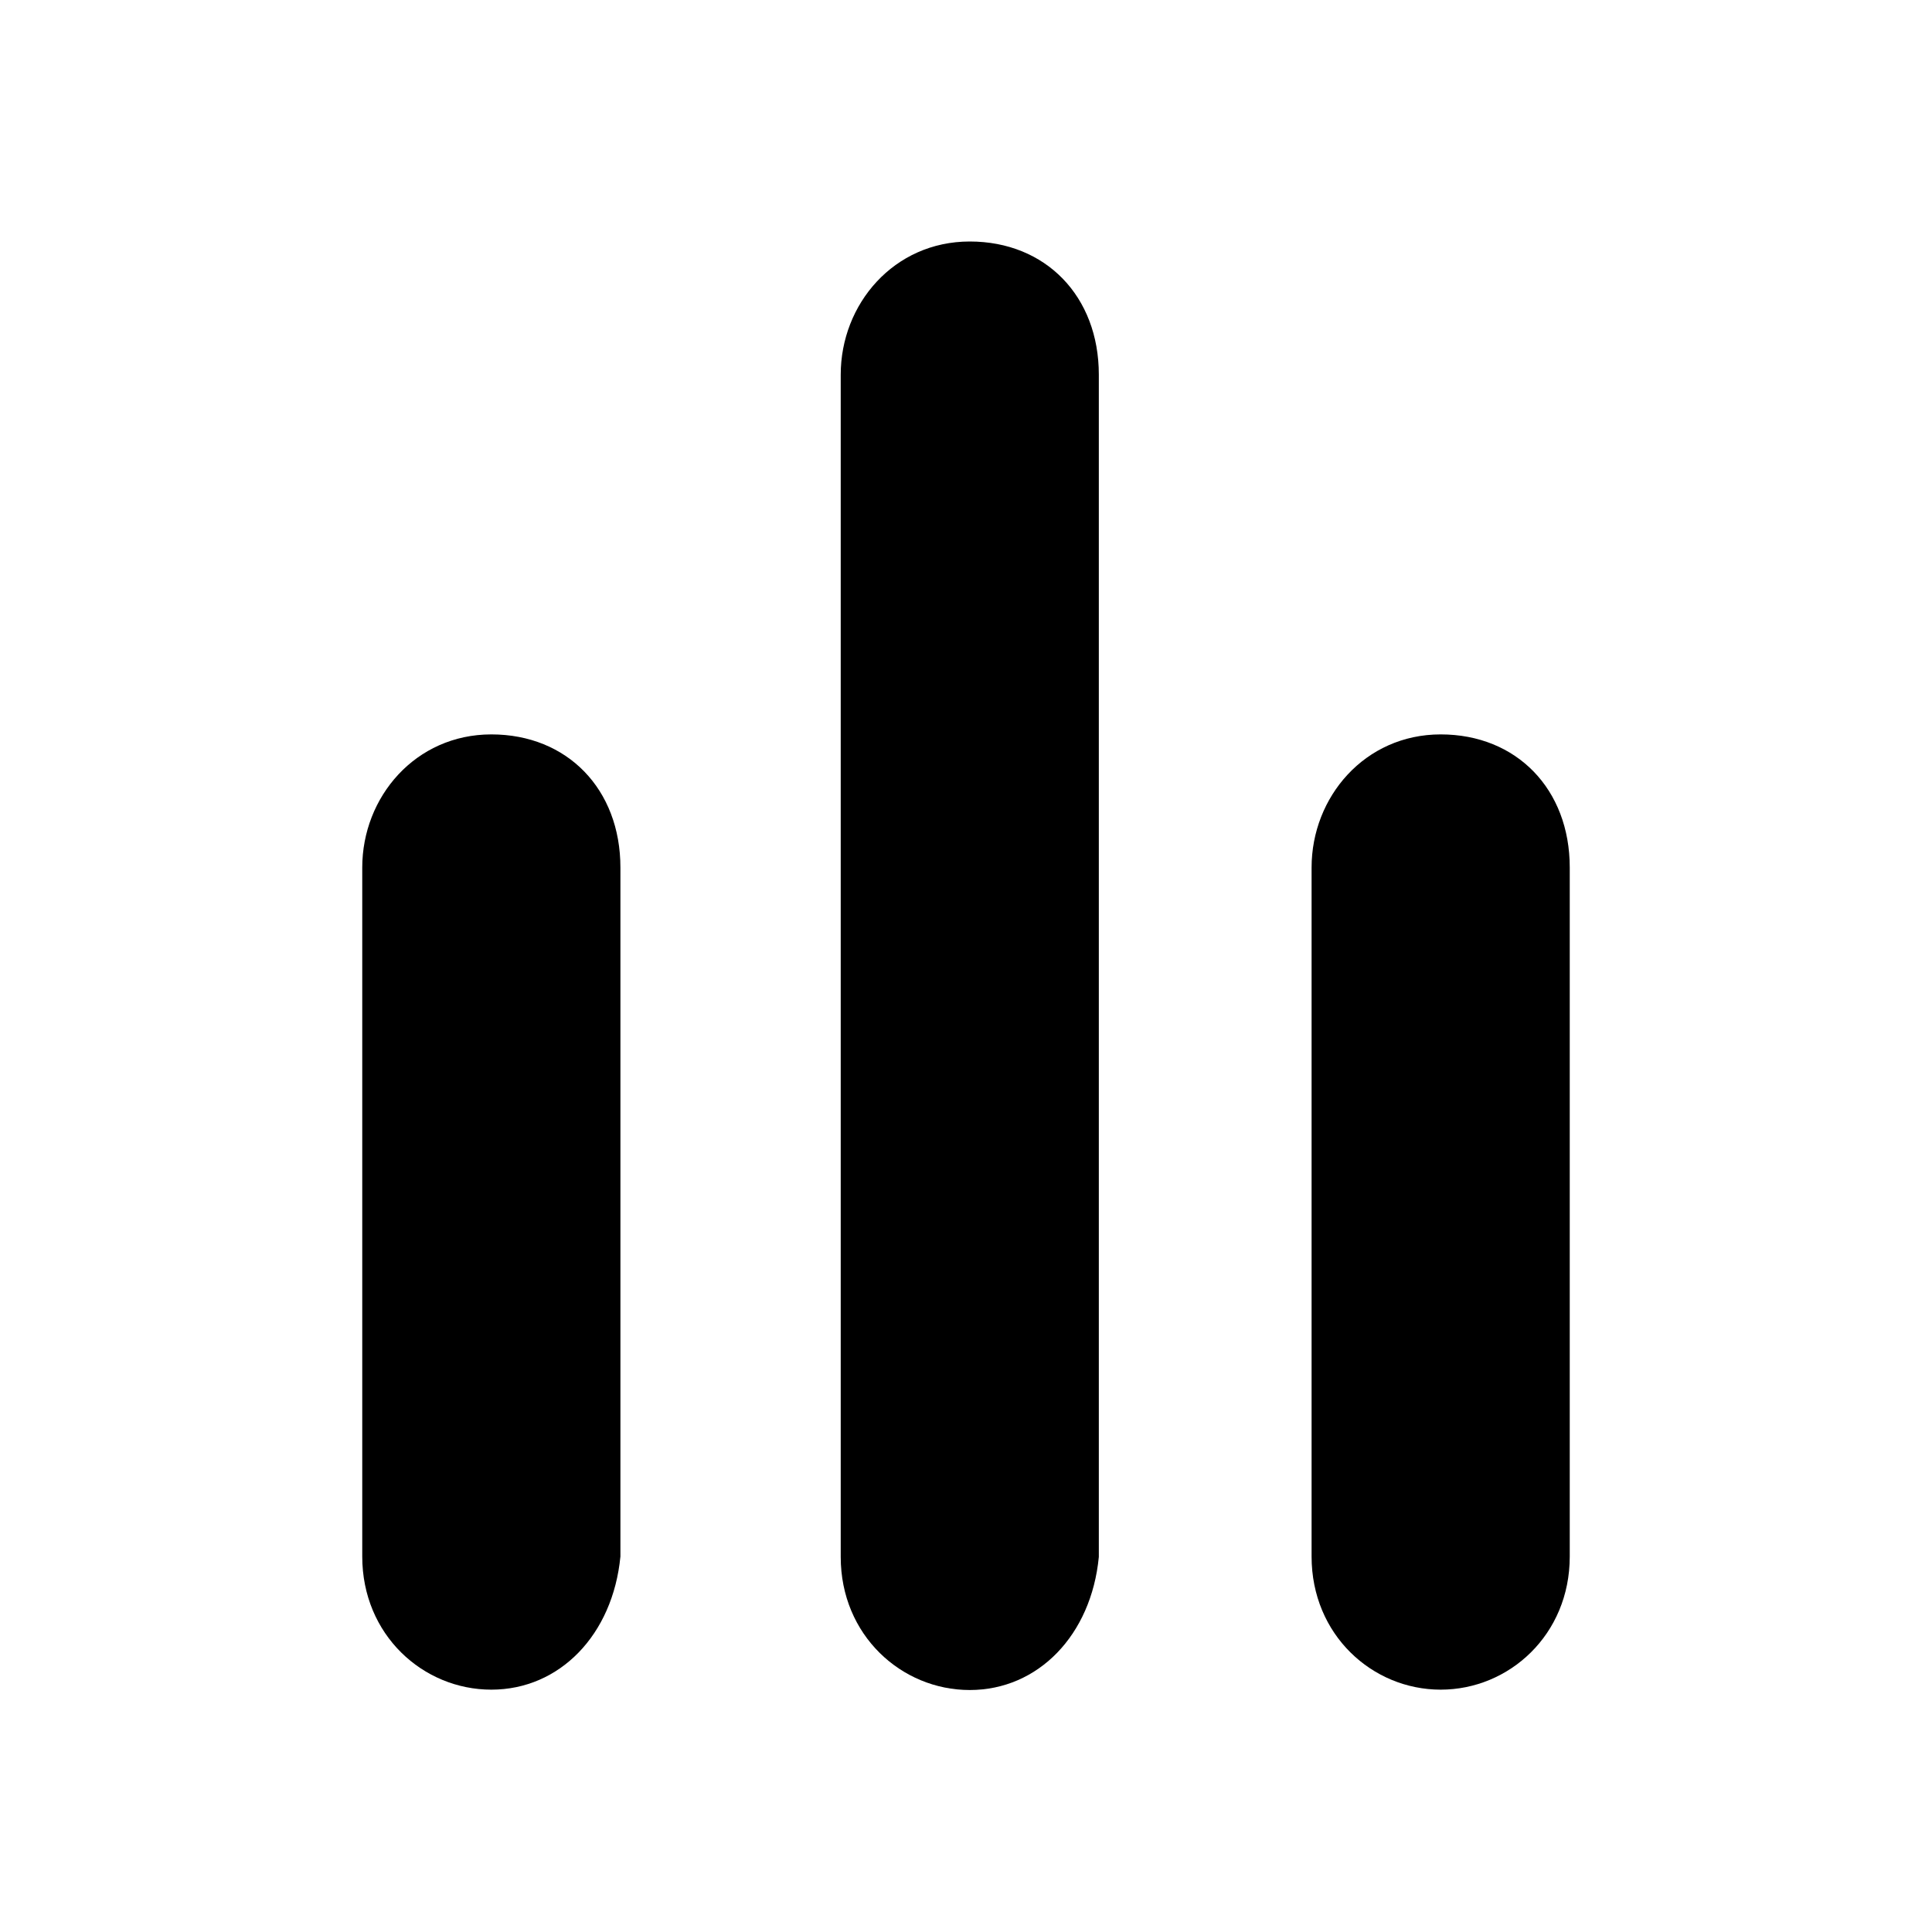 <svg width="32" height="32" viewBox="0 0 32 32" fill="none" xmlns="http://www.w3.org/2000/svg">
    <path d="M16.062 27.992C14.931 27.992 13.925 27.084 13.925 25.788V6.205C13.925 5.037 14.805 4 16.062 4C17.32 4 18.2 4.908 18.2 6.205V25.788C18.075 27.084 17.194 27.992 16.062 27.992Z" fill="black"/>
    <path d="M23.862 27.986C22.73 27.986 21.724 27.078 21.724 25.781V14.369C21.724 13.202 22.605 12.164 23.862 12.164C25.12 12.164 26 13.072 26 14.369V25.781C26 27.078 24.994 27.986 23.862 27.986Z" fill="black"/>
    <path d="M8.138 27.986C7.006 27.986 6 27.078 6 25.781V14.369C6 13.202 6.88 12.164 8.138 12.164C9.396 12.164 10.276 13.072 10.276 14.369V25.781C10.15 27.078 9.27 27.986 8.138 27.986Z" fill="black"/>
</svg>
